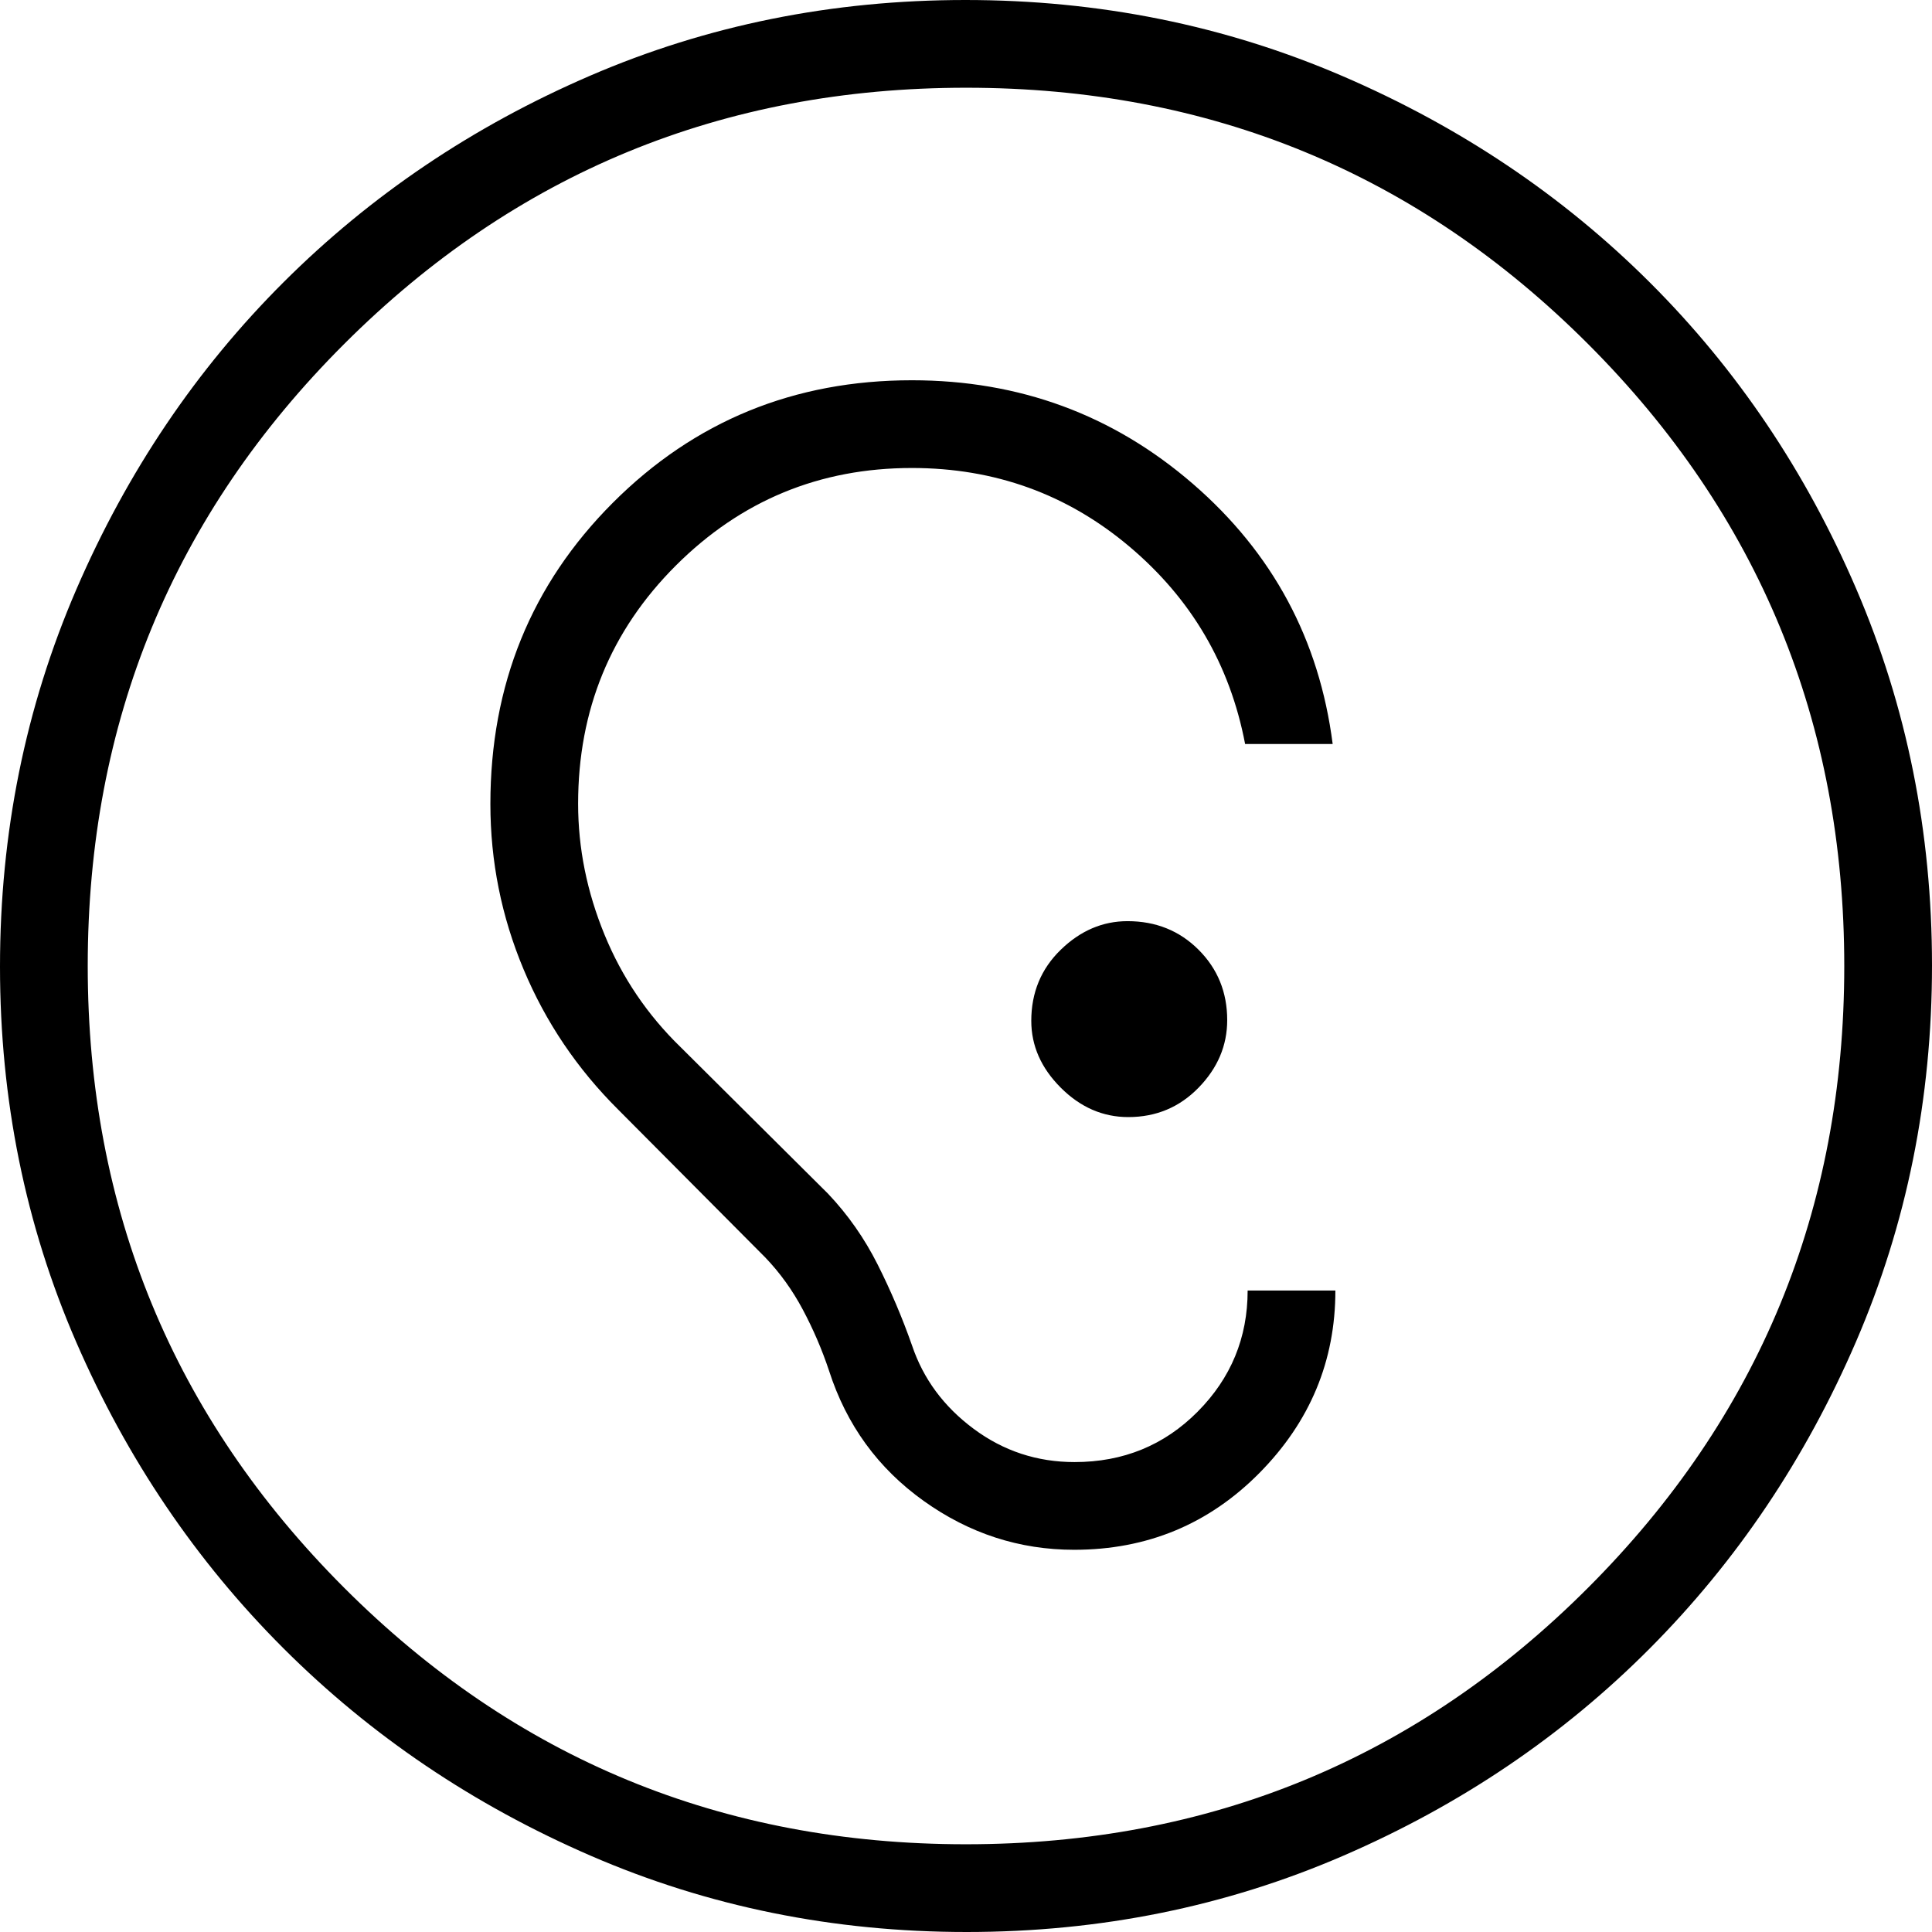 <svg class="icon-svg" width="50" height="50" viewBox="0 0 90 90" xmlns="http://www.w3.org/2000/svg">
    <!-- Contenido de sound_engine.svg -->
    <path d="M50.039 72.195C53.434 72.195 56.311 71.002 58.67 68.616C61.028 66.23 62.207 63.398 62.207 60.118H58.12C58.12 62.316 57.344 64.198 55.791 65.761C54.238 67.326 52.327 68.109 50.057 68.109C48.313 68.109 46.746 67.593 45.358 66.561C43.969 65.53 43.011 64.236 42.487 62.68C42.033 61.386 41.499 60.129 40.885 58.908C40.271 57.687 39.501 56.586 38.573 55.607L31.707 48.781C30.163 47.283 28.98 45.536 28.161 43.54C27.341 41.543 26.931 39.51 26.931 37.441C26.931 33.075 28.448 29.377 31.483 26.346C34.517 23.316 38.182 21.801 42.48 21.801C46.339 21.801 49.714 23.019 52.606 25.456C55.498 27.892 57.297 30.96 58.002 34.658H62.081C61.457 29.795 59.286 25.755 55.569 22.539C51.851 19.322 47.488 17.714 42.48 17.714C36.994 17.714 32.35 19.617 28.547 23.422C24.745 27.228 22.844 31.904 22.844 37.452C22.844 40.126 23.359 42.692 24.389 45.152C25.417 47.613 26.889 49.793 28.803 51.695L35.643 58.571C36.327 59.283 36.912 60.094 37.398 61.007C37.884 61.919 38.292 62.869 38.621 63.856C39.432 66.377 40.9 68.397 43.025 69.916C45.15 71.436 47.489 72.195 50.039 72.195ZM52.559 52.038C53.854 52.038 54.946 51.581 55.835 50.667C56.724 49.754 57.168 48.705 57.168 47.52C57.168 46.225 56.724 45.133 55.835 44.244C54.946 43.355 53.843 42.911 52.524 42.911C51.365 42.911 50.328 43.355 49.413 44.244C48.499 45.133 48.041 46.236 48.041 47.555C48.041 48.714 48.498 49.751 49.412 50.666C50.325 51.58 51.374 52.038 52.559 52.038ZM45.029 90C38.817 90 32.978 88.815 27.512 86.445C22.046 84.074 17.276 80.854 13.202 76.783C9.128 72.712 5.909 67.953 3.545 62.506C1.182 57.059 0 51.233 0 45.029C0 38.804 1.185 32.948 3.555 27.46C5.926 21.973 9.146 17.199 13.217 13.139C17.288 9.079 22.047 5.874 27.494 3.525C32.941 1.175 38.767 0 44.971 0C51.196 0 57.052 1.181 62.54 3.544C68.028 5.907 72.802 9.113 76.862 13.164C80.921 17.214 84.126 21.974 86.475 27.442C88.825 32.911 90 38.754 90 44.971C90 51.183 88.822 57.022 86.466 62.488C84.109 67.954 80.903 72.724 76.846 76.798C72.789 80.872 68.026 84.091 62.557 86.455C57.089 88.818 51.246 90 45.029 90ZM44.994 85.913C56.353 85.913 66.013 81.932 73.973 73.969C81.933 66.006 85.913 56.352 85.913 45.006C85.913 33.647 81.935 23.988 73.98 16.027C66.023 8.067 56.365 4.087 45.006 4.087C33.66 4.087 24.003 8.065 16.037 16.02C8.07 23.977 4.087 33.635 4.087 44.994C4.087 56.34 8.068 65.997 16.031 73.963C23.994 81.93 33.648 85.913 44.994 85.913Z" fill="currentColor"/>
</svg>
